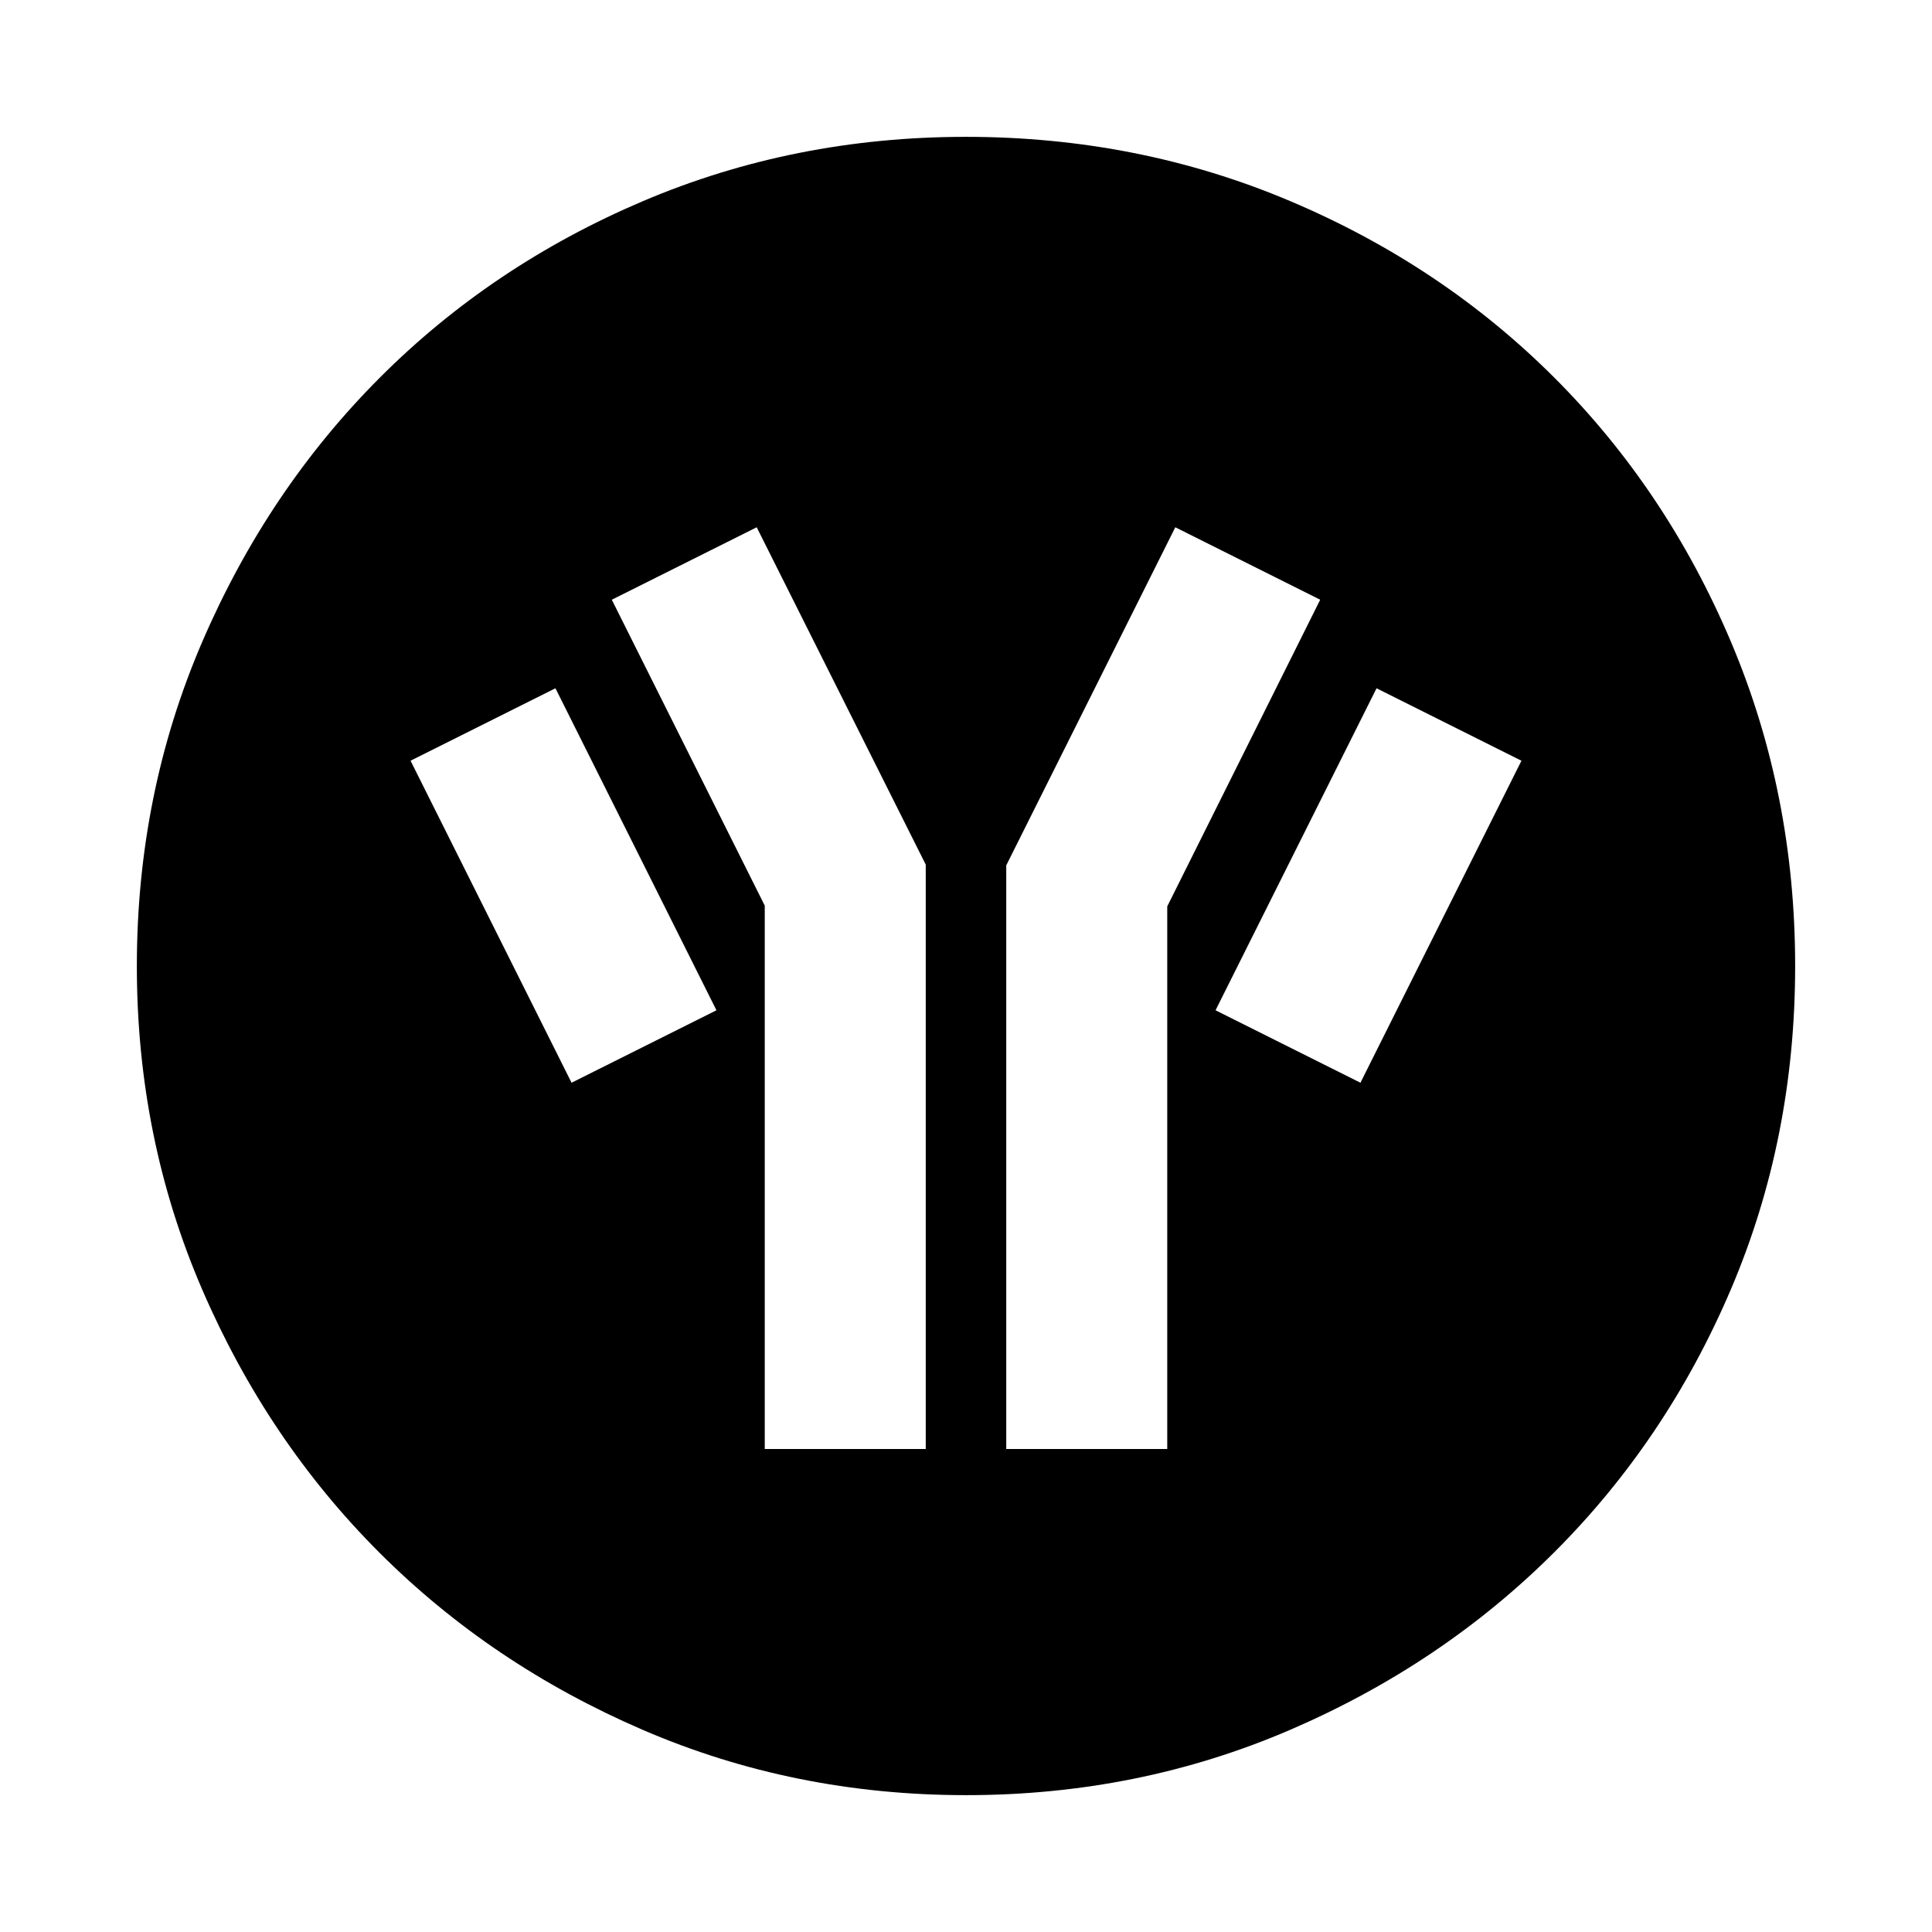 <svg xmlns="http://www.w3.org/2000/svg" height="24" viewBox="0 -960 960 960" width="24"><path d="M480.07-68q-85.48 0-160.69-32.44t-130.84-88.05q-55.63-55.61-88.09-130.79Q68-394.46 68-479.93q0-85.74 32.5-161.17 32.5-75.43 88.21-131.23 55.71-55.8 130.79-87.74Q394.57-892 479.93-892q85.73 0 161.15 31.92 75.43 31.92 131.24 87.71 55.81 55.79 87.75 131.21Q892-565.74 892-479.98q0 85.75-31.92 160.62t-87.7 130.6q-55.78 55.73-131.18 88.25Q565.8-68 480.07-68ZM284-422l72-36-80-160-72 36 80 160Zm96 182h80v-290.38L376-698l-72 36 76 152v270Zm120 0h80v-269.62L656-662l-72-36-84 168v290Zm176-182 80-160-72-36-80 160 72 36Z"/></svg>